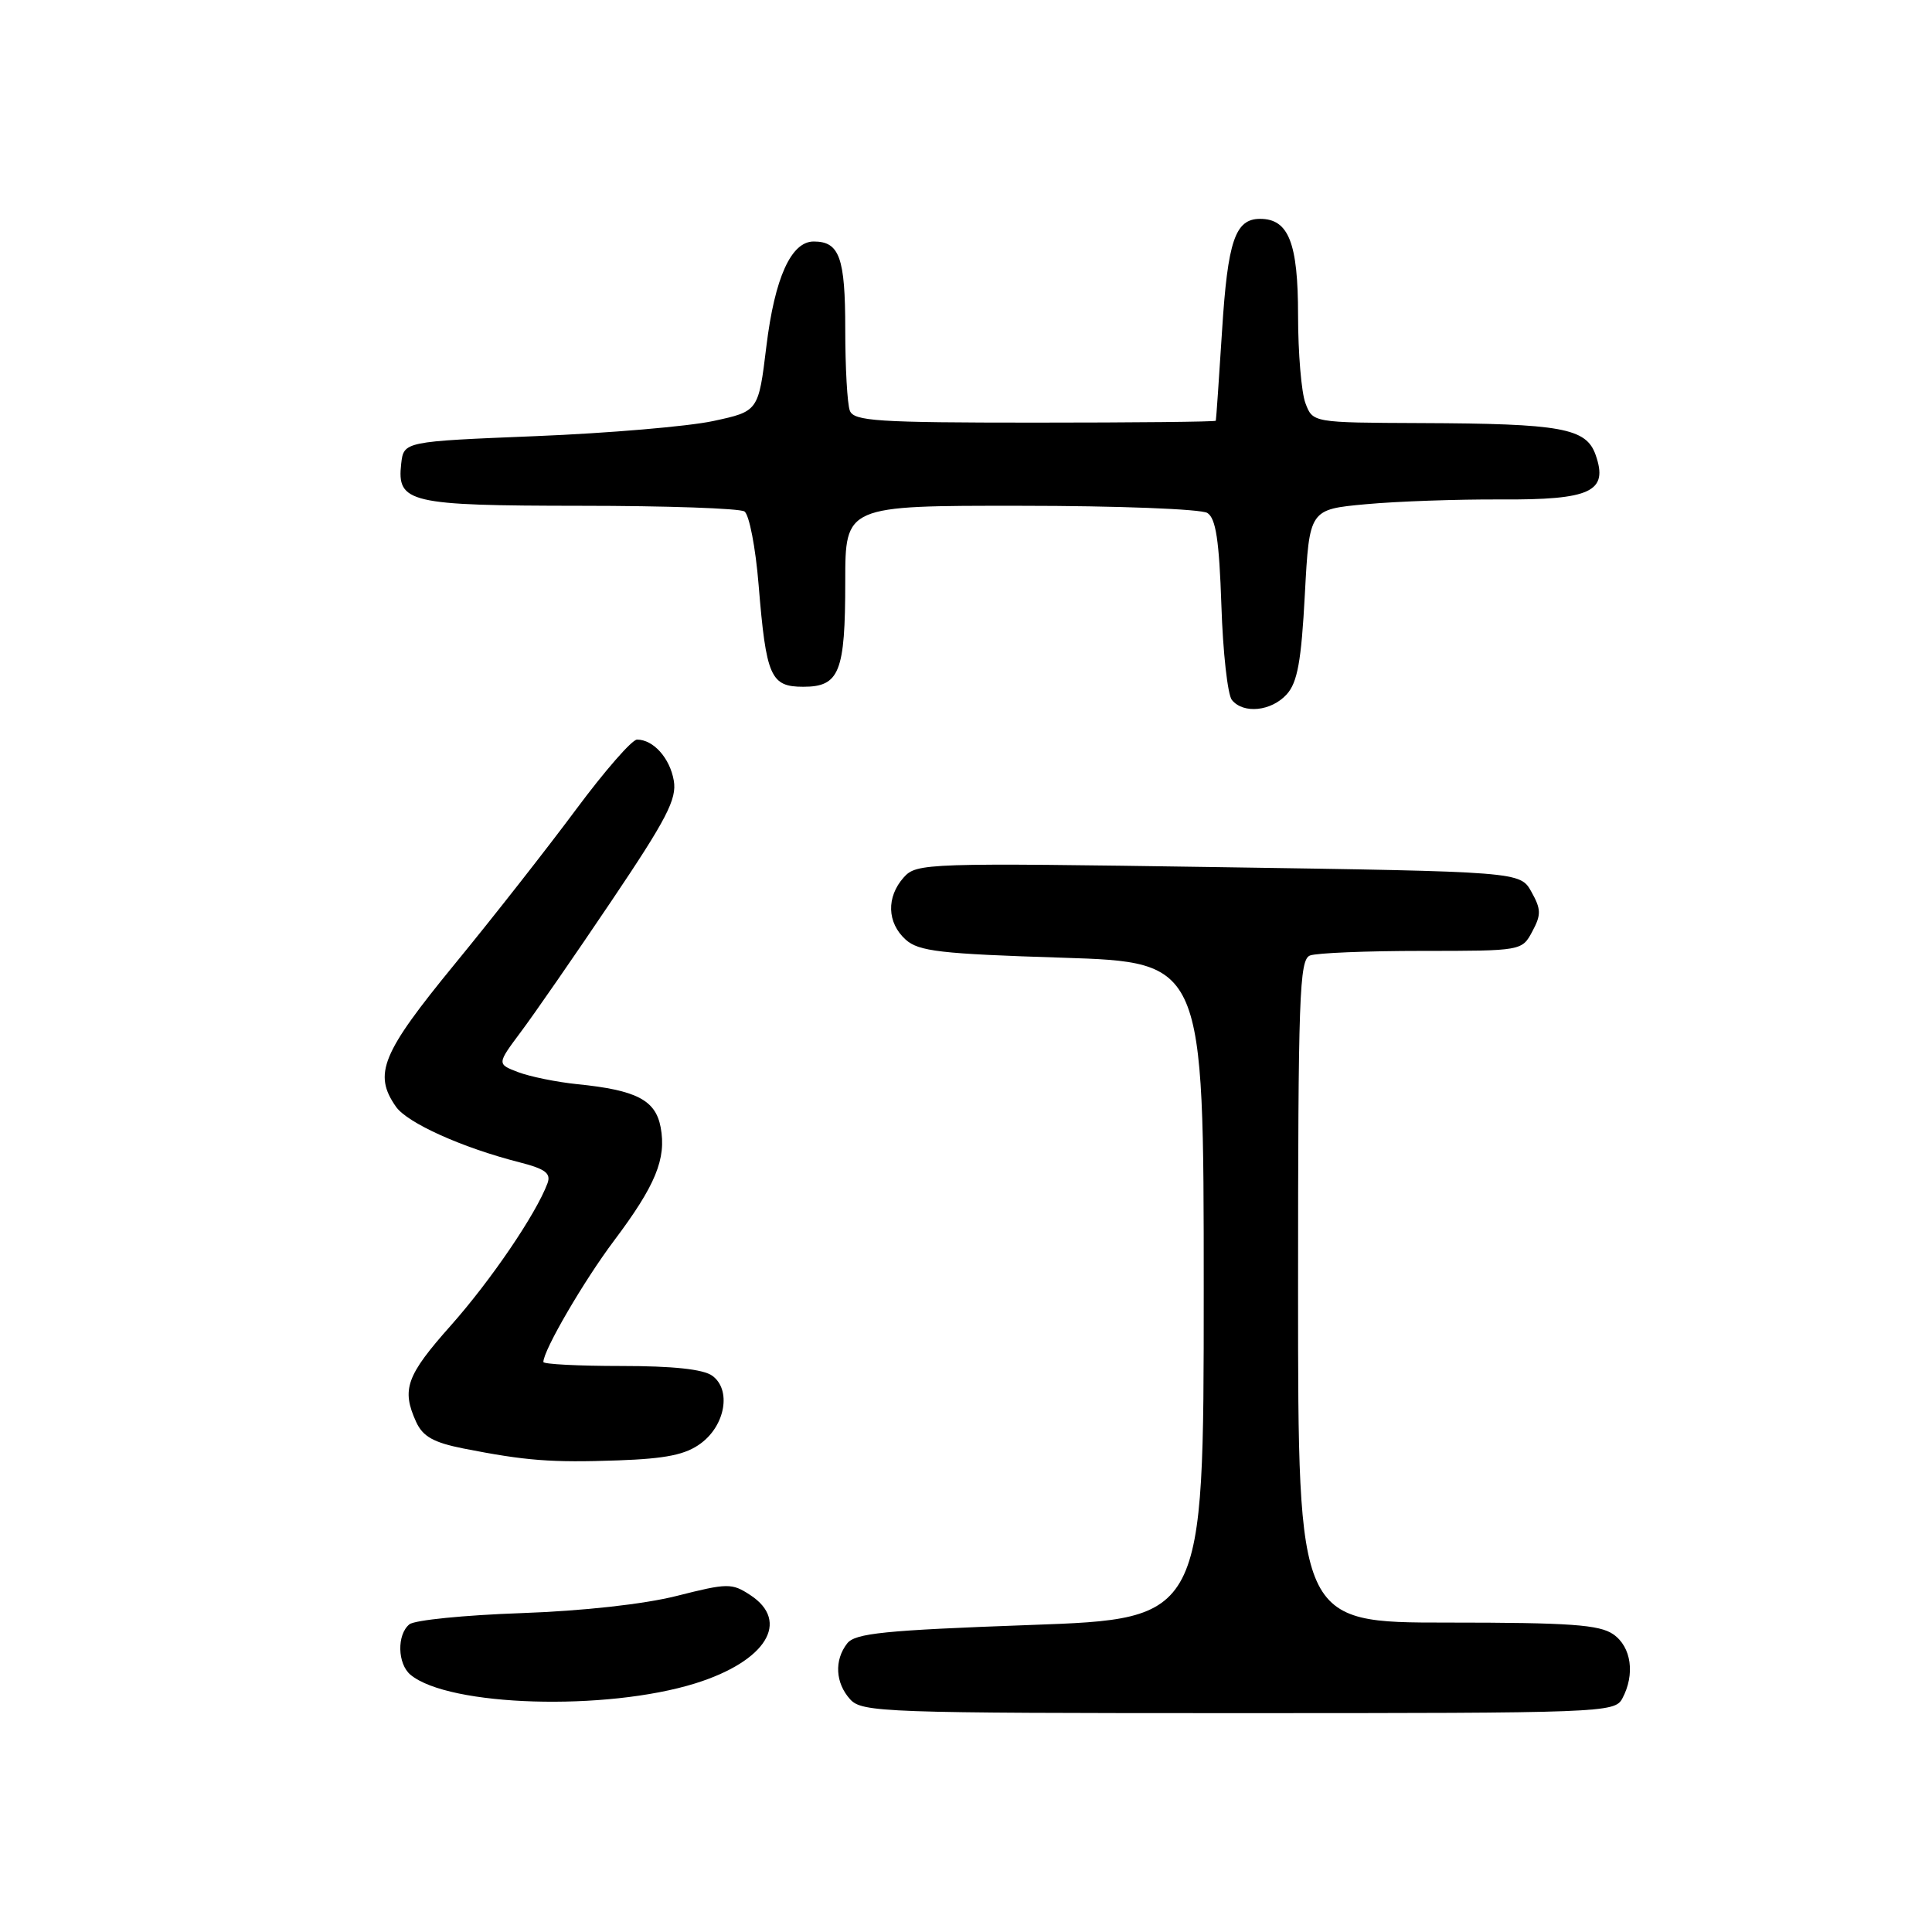 <?xml version="1.0" encoding="UTF-8" standalone="no"?>
<!DOCTYPE svg PUBLIC "-//W3C//DTD SVG 1.1//EN" "http://www.w3.org/Graphics/SVG/1.1/DTD/svg11.dtd" >
<svg xmlns="http://www.w3.org/2000/svg" xmlns:xlink="http://www.w3.org/1999/xlink" version="1.1" viewBox="0 0 256 256">
 <g >
 <path fill="currentColor"
d=" M 214.96 225.07 C 216.68 221.87 216.17 218.23 213.78 216.56 C 211.95 215.28 208.06 215.00 191.78 215.00 C 172.00 215.00 172.00 215.00 172.00 171.11 C 172.00 132.00 172.17 127.15 173.58 126.61 C 174.45 126.27 181.13 126.00 188.41 126.00 C 201.63 126.00 201.67 125.99 203.04 123.42 C 204.23 121.21 204.21 120.47 202.92 118.17 C 201.43 115.50 201.43 115.50 161.46 114.90 C 122.65 114.32 121.45 114.36 119.75 116.26 C 117.43 118.86 117.53 122.27 120.00 124.50 C 121.72 126.06 124.59 126.39 140.75 126.90 C 159.50 127.50 159.50 127.50 159.50 171.00 C 159.50 214.50 159.50 214.50 136.50 215.32 C 117.16 216.02 113.30 216.41 112.25 217.77 C 110.52 220.00 110.69 223.00 112.65 225.17 C 114.22 226.90 117.13 227.00 164.12 227.00 C 212.34 227.00 213.96 226.94 214.96 225.07 Z  M 92.15 223.05 C 101.51 220.12 104.77 214.86 99.41 211.35 C 96.97 209.75 96.41 209.76 89.66 211.47 C 85.30 212.57 77.22 213.46 69.00 213.75 C 61.58 214.01 54.94 214.67 54.25 215.23 C 52.57 216.59 52.66 220.48 54.40 221.92 C 59.47 226.13 80.30 226.75 92.15 223.05 Z  M 92.87 191.25 C 96.12 188.84 96.92 184.15 94.39 182.30 C 93.21 181.43 89.19 181.00 82.31 181.00 C 76.64 181.00 72.00 180.76 72.00 180.47 C 72.00 178.92 77.37 169.71 81.36 164.40 C 86.87 157.07 88.32 153.54 87.54 149.37 C 86.86 145.76 84.34 144.45 76.50 143.66 C 73.75 143.38 70.23 142.66 68.67 142.07 C 65.84 140.99 65.84 140.99 69.01 136.74 C 70.76 134.41 76.15 126.62 80.99 119.43 C 88.34 108.52 89.71 105.88 89.28 103.43 C 88.76 100.44 86.57 98.00 84.41 98.00 C 83.74 98.00 80.12 102.16 76.35 107.23 C 72.58 112.31 65.34 121.55 60.25 127.75 C 50.56 139.57 49.43 142.31 52.47 146.65 C 53.98 148.80 61.22 152.07 68.83 154.01 C 72.27 154.89 73.04 155.47 72.54 156.81 C 71.02 160.87 65.06 169.64 59.75 175.62 C 53.83 182.28 53.18 184.10 55.14 188.41 C 56.03 190.35 57.44 191.14 61.39 191.93 C 69.67 193.56 73.04 193.82 81.87 193.51 C 88.28 193.28 90.86 192.75 92.87 191.25 Z  M 170.50 92.00 C 171.92 90.43 172.43 87.62 172.90 78.75 C 173.50 67.50 173.50 67.50 181.00 66.81 C 185.12 66.43 193.15 66.15 198.84 66.18 C 210.81 66.25 213.14 65.15 211.43 60.28 C 210.18 56.72 206.94 56.13 188.23 56.06 C 173.95 56.00 173.95 56.00 172.98 53.43 C 172.44 52.02 172.00 46.77 172.00 41.76 C 172.00 32.18 170.75 29.00 166.97 29.00 C 163.67 29.00 162.68 31.91 161.93 43.81 C 161.52 50.24 161.15 55.61 161.10 55.75 C 161.04 55.89 150.25 56.00 137.11 56.00 C 116.24 56.00 113.14 55.80 112.61 54.42 C 112.27 53.55 112.00 48.69 112.00 43.62 C 112.00 34.13 111.24 32.00 107.82 32.00 C 104.83 32.00 102.66 36.80 101.55 45.88 C 100.50 54.50 100.50 54.50 94.50 55.79 C 91.20 56.50 80.62 57.40 71.00 57.79 C 53.50 58.50 53.50 58.50 53.16 61.45 C 52.58 66.62 54.18 67.00 76.94 67.02 C 88.25 67.02 98.01 67.36 98.64 67.77 C 99.27 68.17 100.12 72.55 100.52 77.50 C 101.52 89.68 102.10 91.00 106.44 91.00 C 111.23 91.00 112.00 89.08 112.00 77.07 C 112.00 67.00 112.00 67.00 135.25 67.02 C 148.04 67.02 159.17 67.45 159.98 67.97 C 161.11 68.68 161.55 71.61 161.84 80.20 C 162.04 86.42 162.67 92.06 163.23 92.75 C 164.76 94.63 168.46 94.25 170.50 92.00 Z "/>
</g>
</svg>